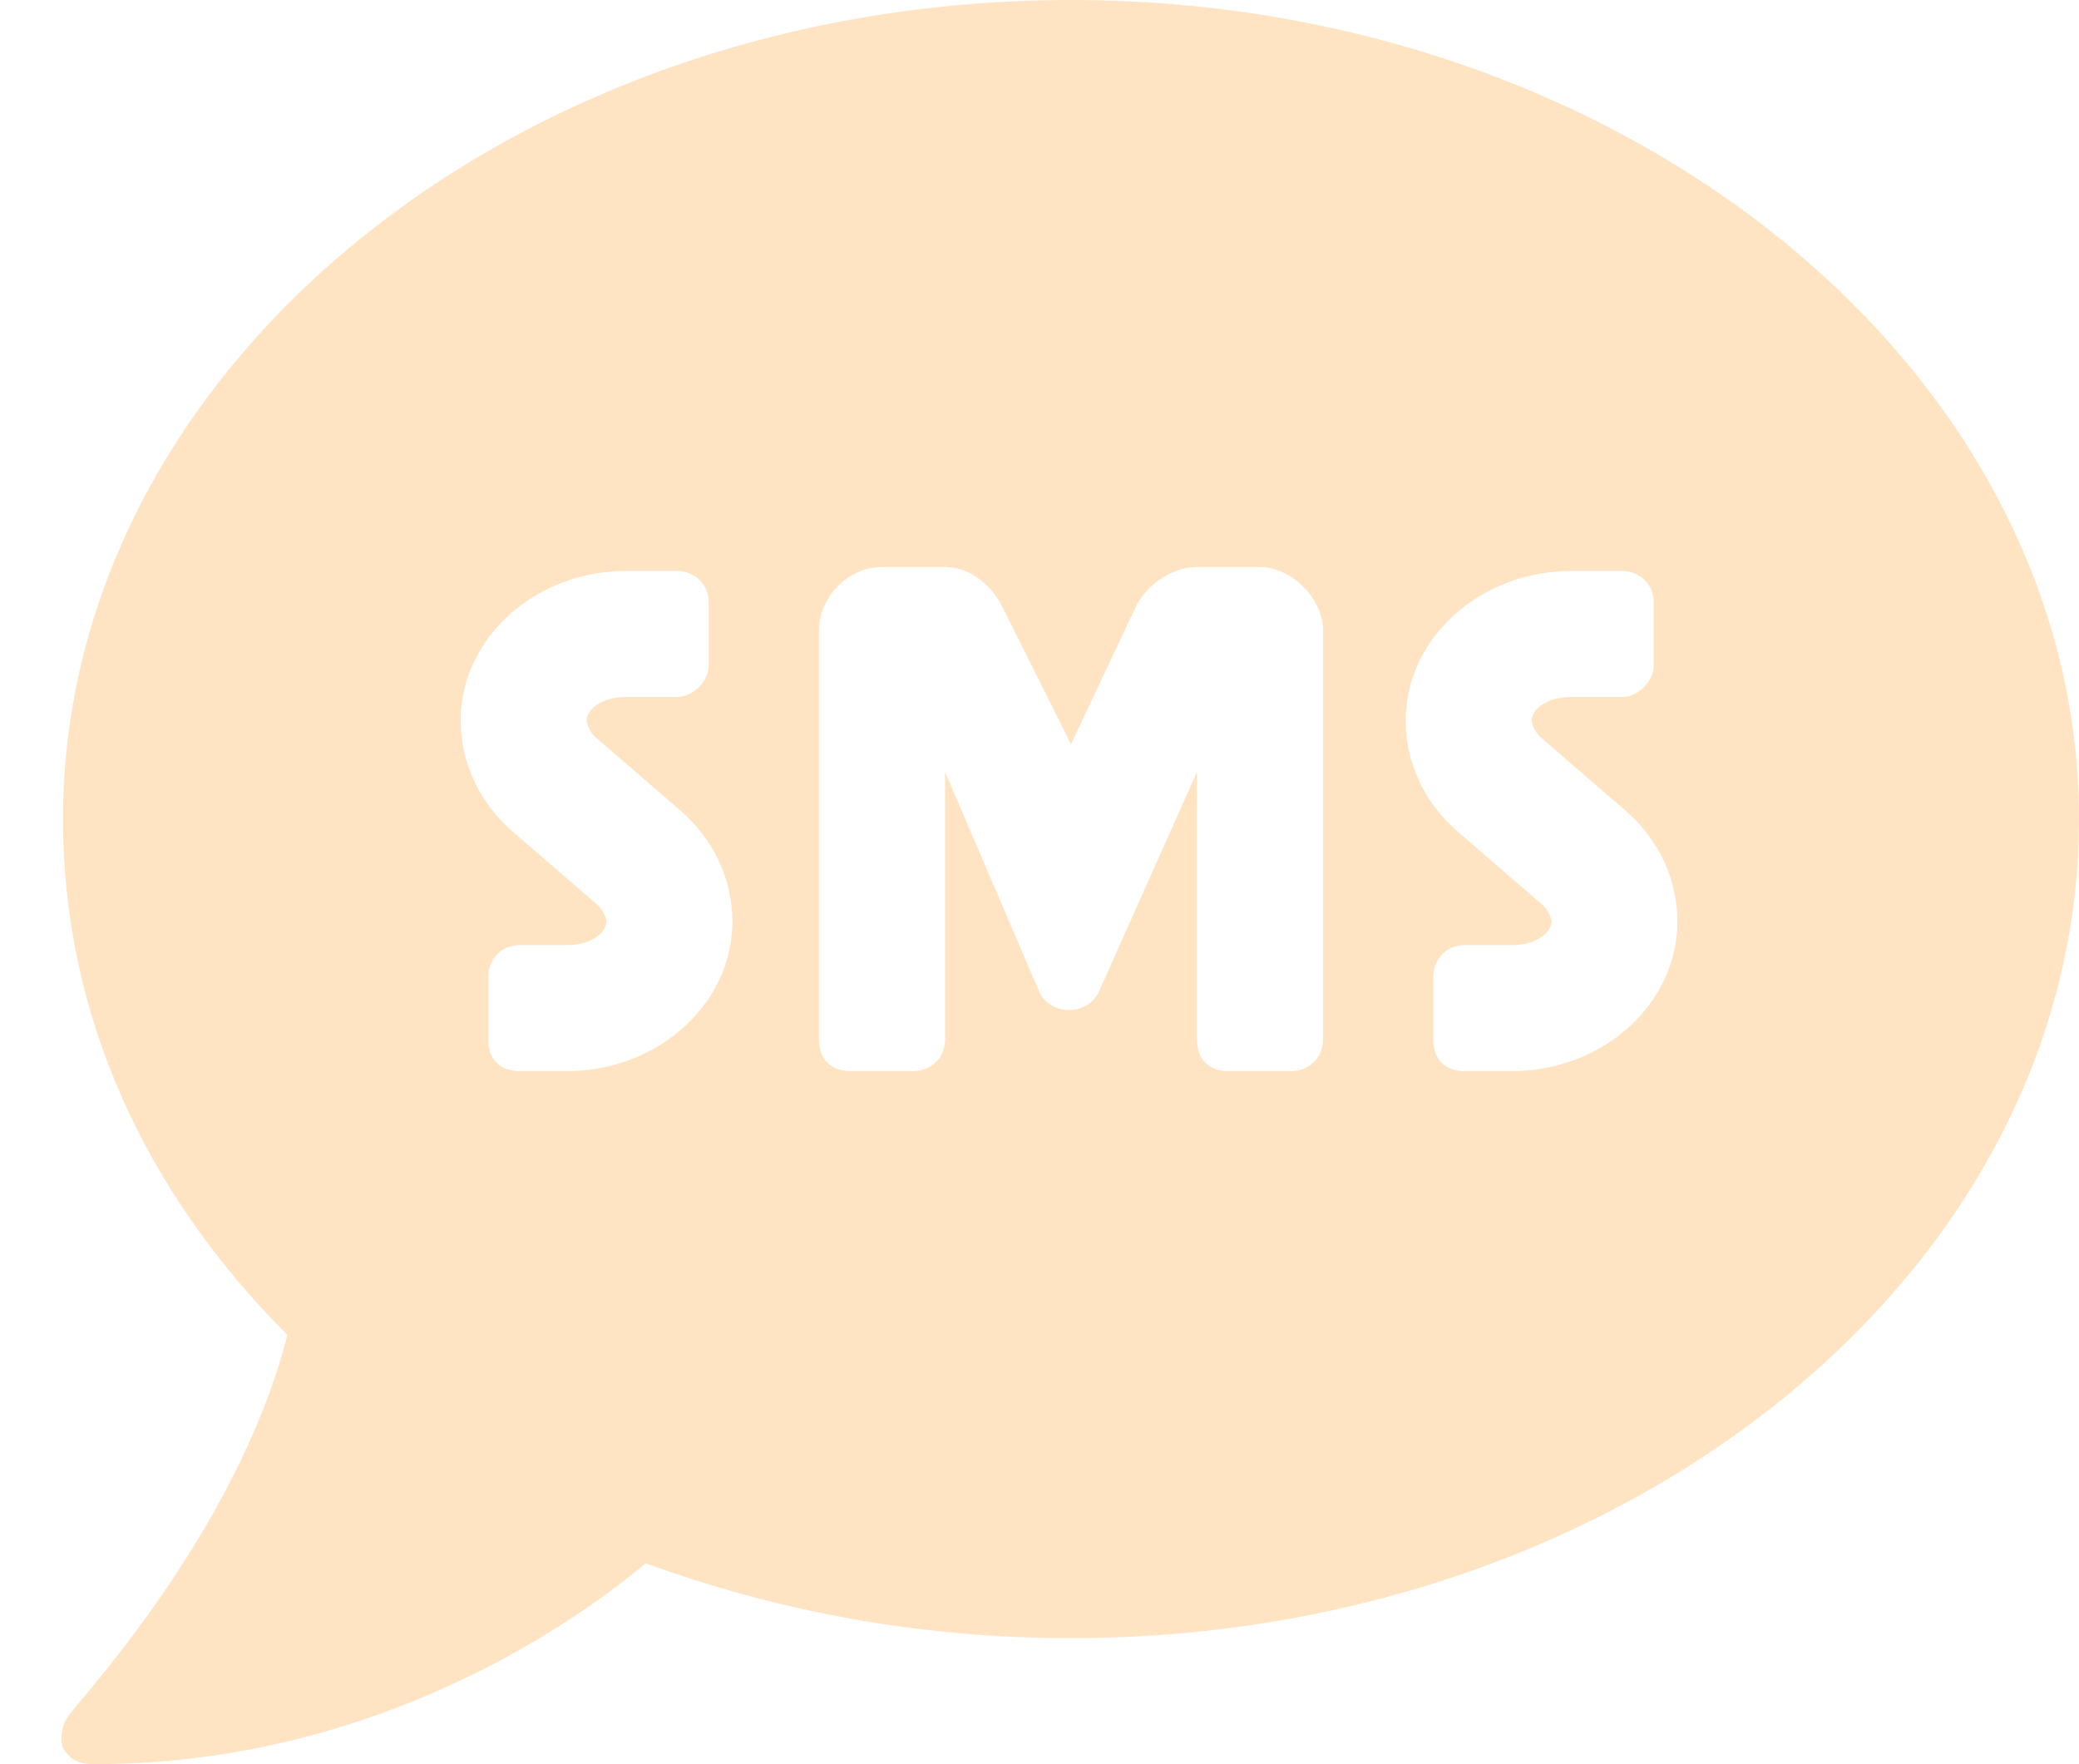 <svg width="33" height="28" viewBox="0 0 33 28" fill="none" xmlns="http://www.w3.org/2000/svg">
<path d="M17 0C25.812 0 33 5.875 33 13C33 20.188 25.812 26 17 26C14.562 26 12.312 25.562 10.25 24.812C8.75 26.062 5.625 28 1.5 28C1.25 28 1.125 27.938 1 27.75C0.938 27.562 1 27.312 1.125 27.188C1.125 27.125 3.75 24.375 4.562 21.188C2.312 18.938 1 16.125 1 13C1 5.875 8.125 0 17 0ZM9 17C10.438 17 11.625 15.938 11.625 14.625C11.625 13.938 11.312 13.312 10.812 12.875L9.438 11.688C9.375 11.625 9.312 11.5 9.312 11.438C9.312 11.25 9.562 11.062 9.938 11.062H10.75C11 11.062 11.25 10.812 11.25 10.562V9.562C11.25 9.25 11 9.062 10.75 9.062H9.938C8.5 9.062 7.312 10.125 7.312 11.438C7.312 12.125 7.625 12.75 8.125 13.188L9.5 14.375C9.562 14.438 9.625 14.562 9.625 14.625C9.625 14.812 9.375 15 9 15H8.25C7.938 15 7.75 15.25 7.75 15.5V16.5C7.75 16.812 7.938 17 8.25 17H9ZM21 16.5V10C21 9.5 20.5 9 20 9H19C18.625 9 18.25 9.25 18.062 9.562L17 11.812L15.875 9.562C15.688 9.25 15.375 9 15 9H14C13.438 9 13 9.5 13 10V16.5C13 16.812 13.188 17 13.5 17H14.5C14.75 17 15 16.812 15 16.5V12.25L16.5 15.75C16.688 16.125 17.25 16.125 17.438 15.75L19 12.25V16.5C19 16.812 19.188 17 19.5 17H20.5C20.75 17 21 16.812 21 16.5ZM24 17C25.438 17 26.625 15.938 26.625 14.625C26.625 13.938 26.312 13.312 25.812 12.875L24.438 11.688C24.375 11.625 24.312 11.5 24.312 11.438C24.312 11.25 24.562 11.062 24.938 11.062H25.75C26 11.062 26.25 10.812 26.25 10.562V9.562C26.25 9.25 26 9.062 25.75 9.062H24.938C23.5 9.062 22.312 10.125 22.312 11.438C22.312 12.125 22.625 12.75 23.125 13.188L24.5 14.375C24.562 14.438 24.625 14.562 24.625 14.625C24.625 14.812 24.375 15 24 15H23.25C22.938 15 22.75 15.25 22.75 15.5V16.5C22.75 16.812 22.938 17 23.25 17H24Z" fill="#FFE4C4"/>
</svg>
